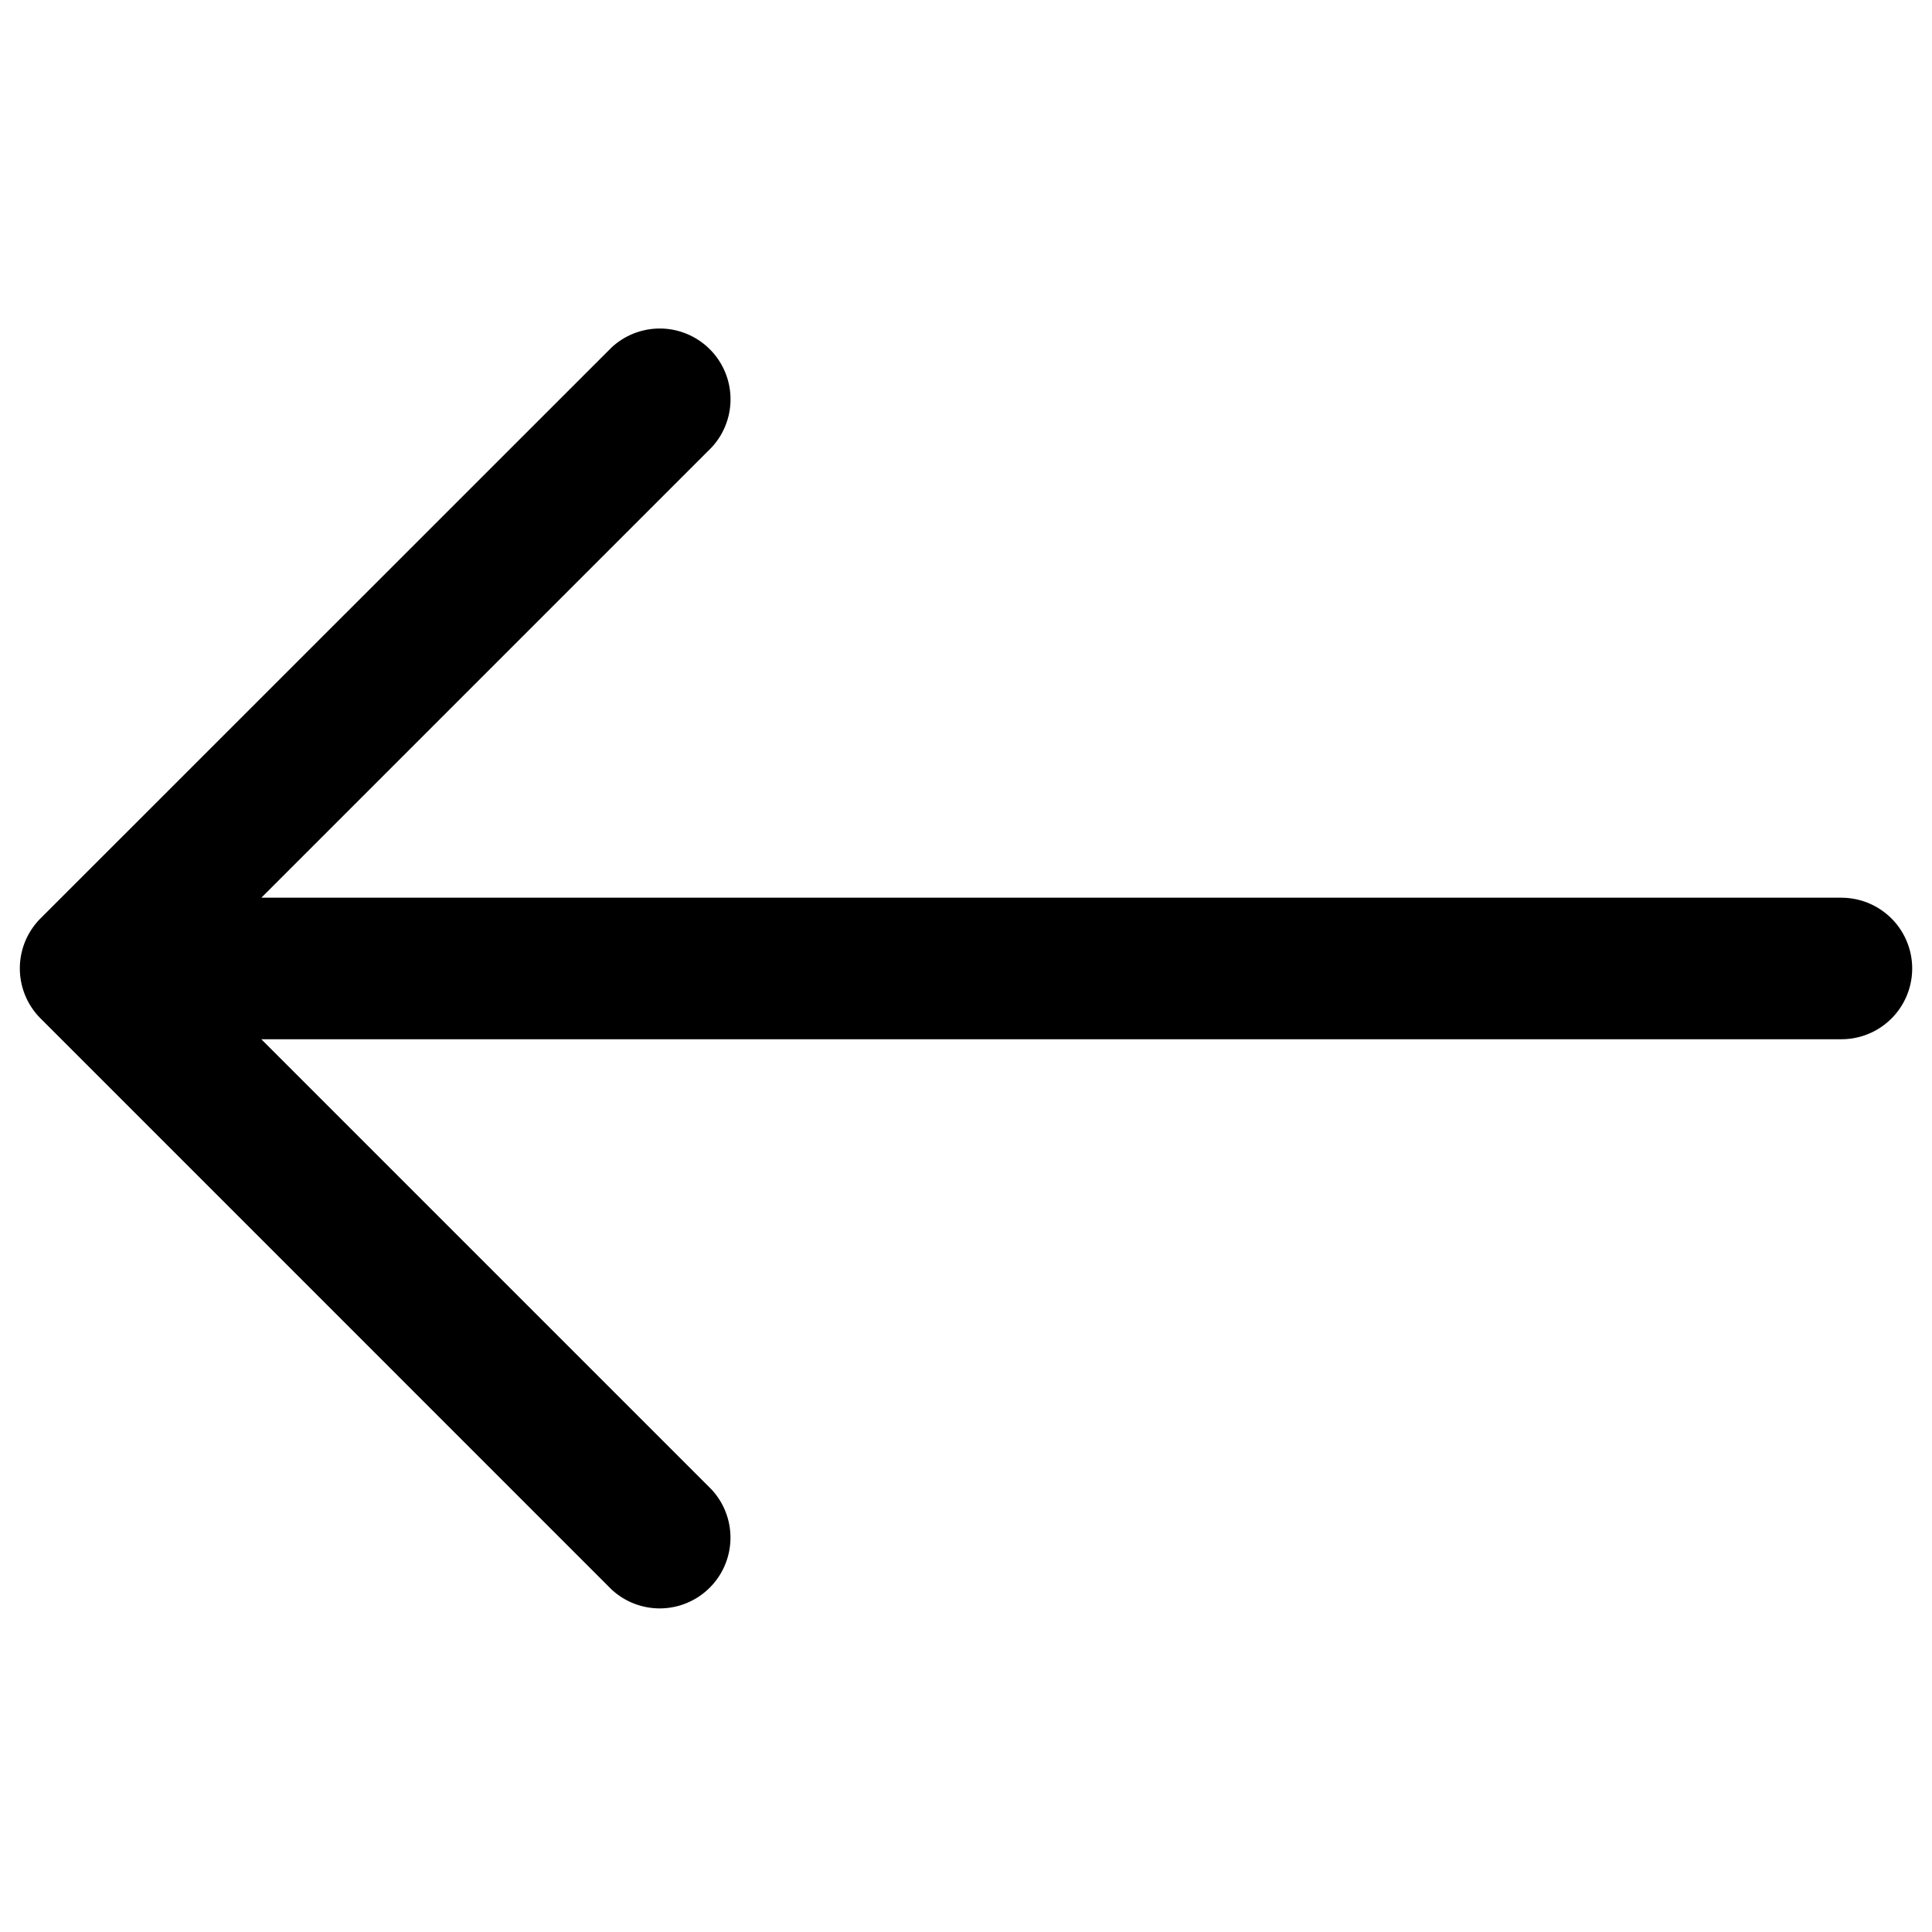 <svg id="Layer_1" data-name="Layer 1" xmlns="http://www.w3.org/2000/svg" viewBox="0 0 1024 1024"><title>Web_icons_OUTLINE</title><path d="M976,475.79H138.53l238.6-238.6a37.5,37.5,0,0,0-53-53L21.48,486.77a37.5,37.5,0,0,0,0,53L324.1,842.42a37.5,37.5,0,0,0,53-53h0l-238.6-238.6H976a37.5,37.5,0,1,0,0-75Z"/></svg>